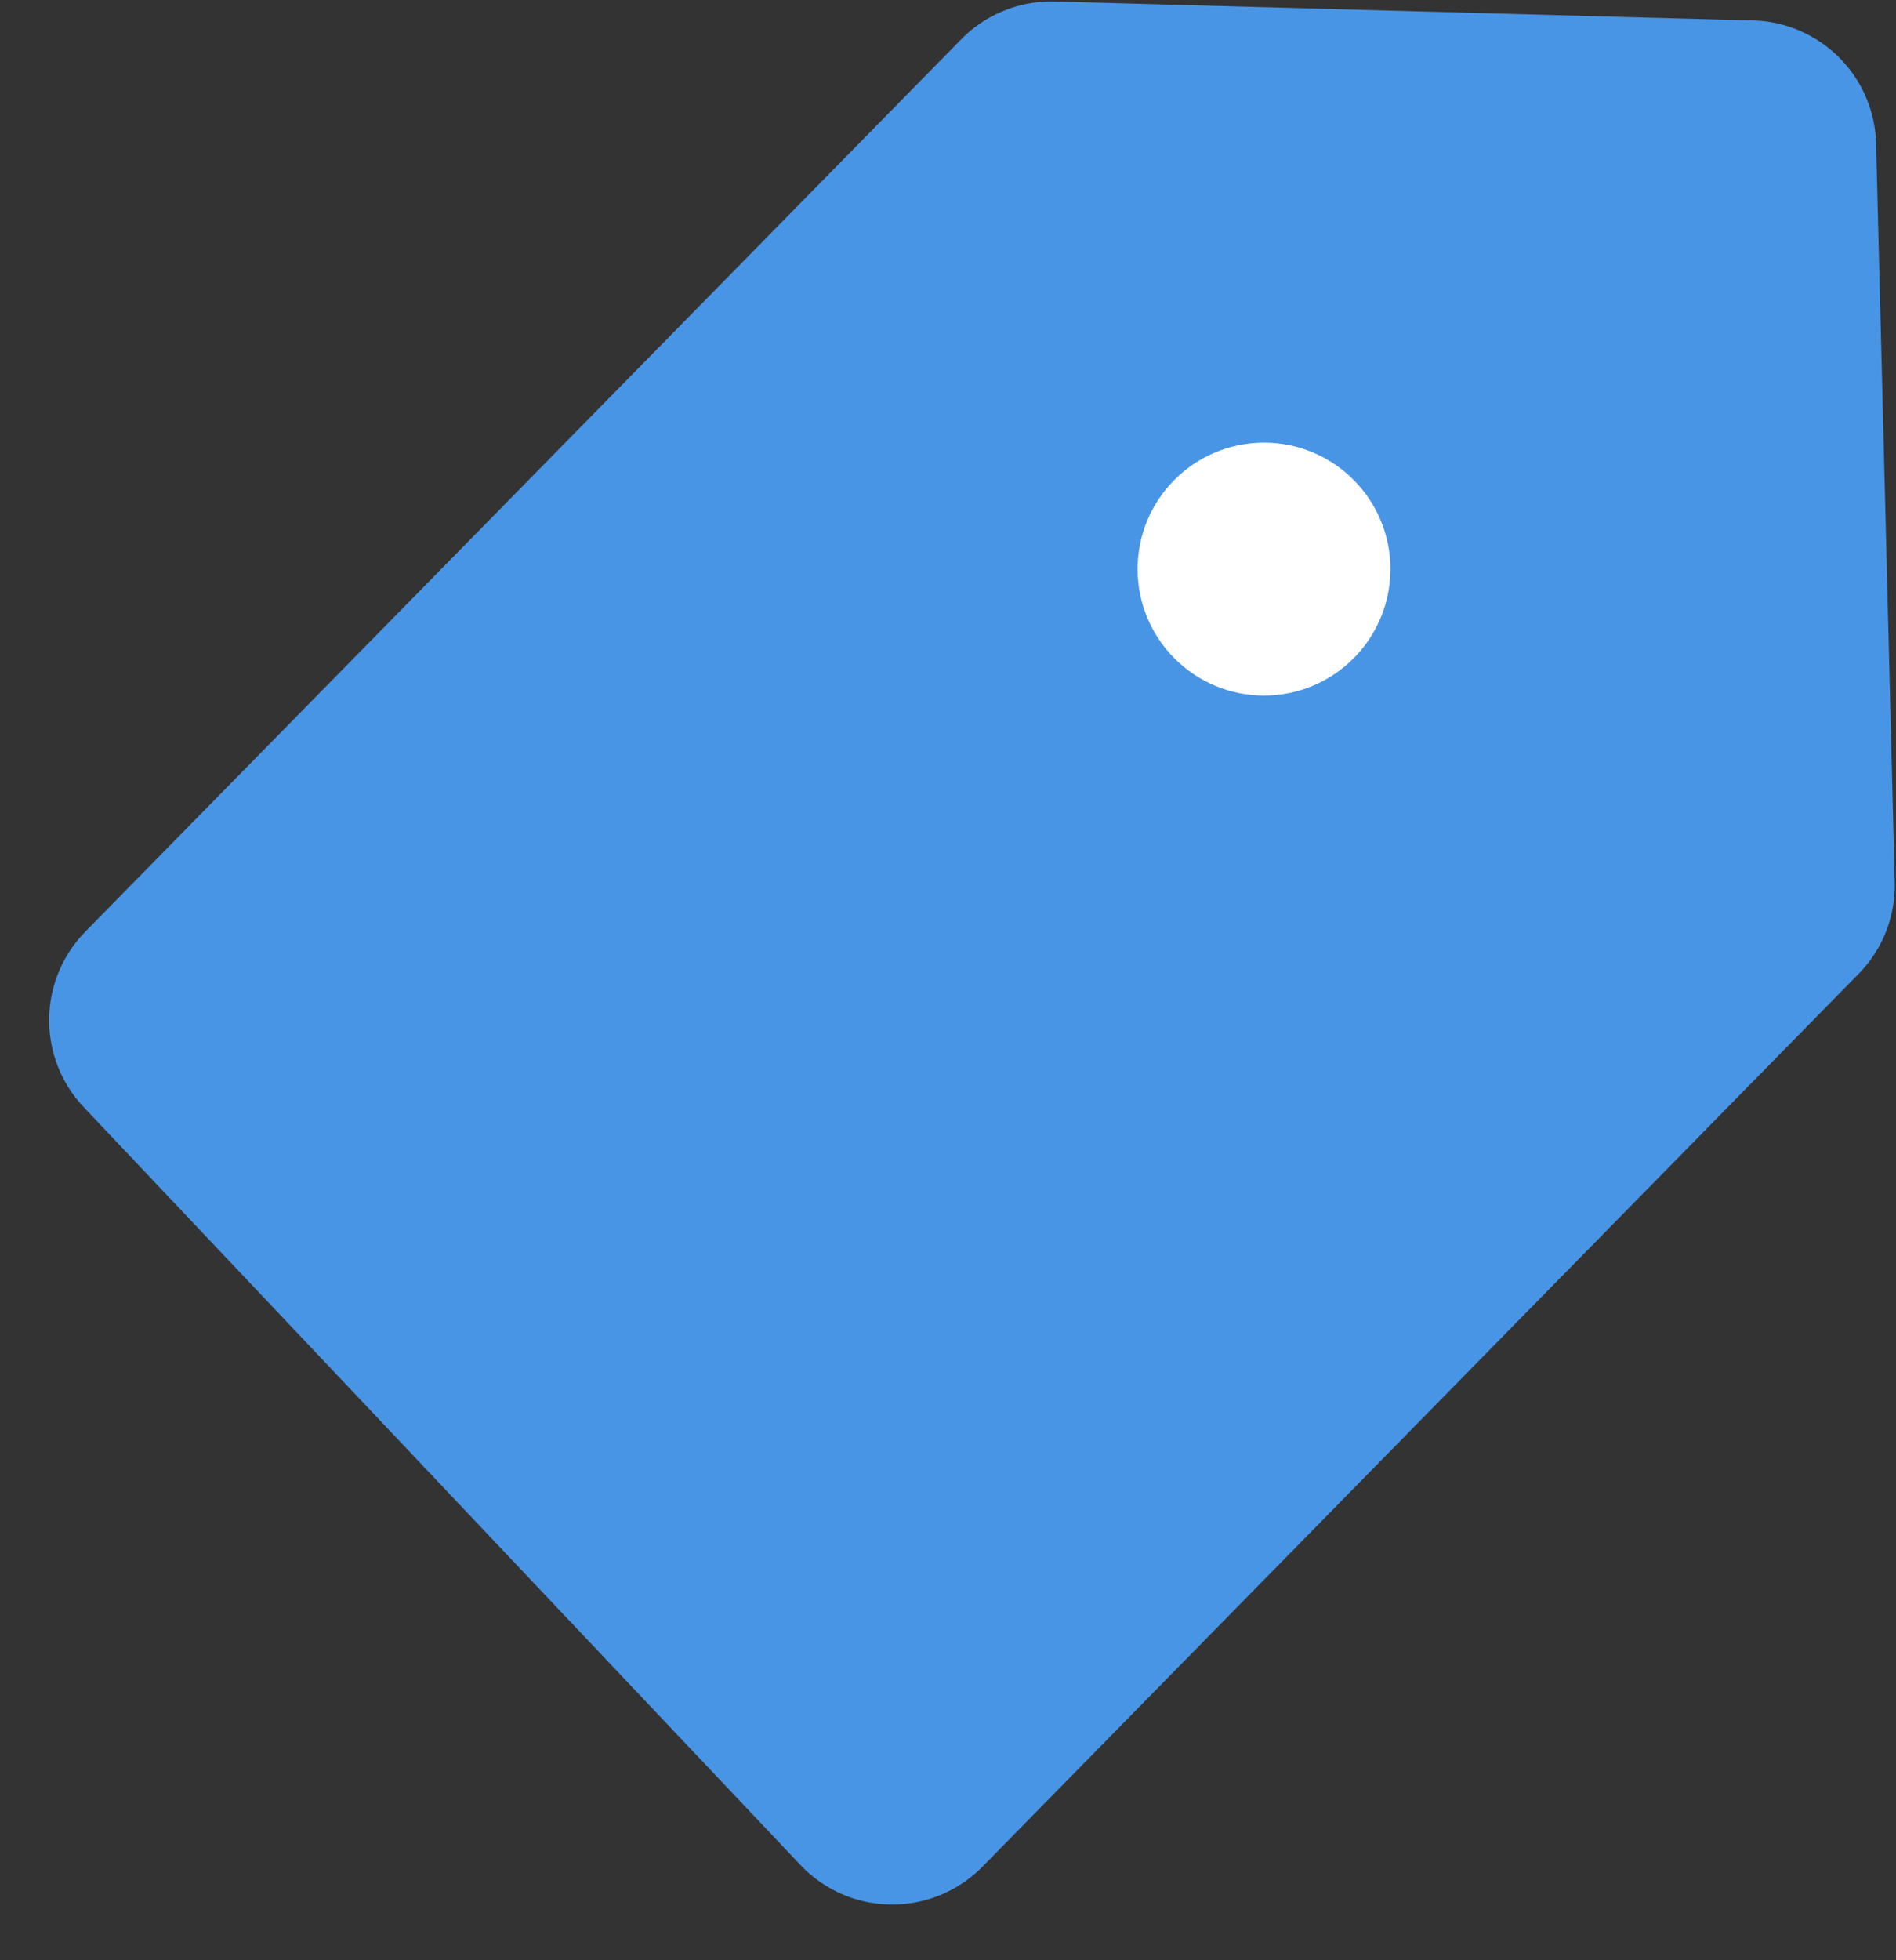 <svg width="30" height="31" xmlns="http://www.w3.org/2000/svg"><rect width="100%" height="100%" fill="#333333" stroke="none"/><g fill="none" fill-rule="evenodd"><path d="M1.35 14.733 15.209.622A2 2 0 0 1 16.69.024l11.05.3a2 2 0 0 1 1.945 1.948l.295 11.679a2 2 0 0 1-.573 1.451L15.545 29.52a2 2 0 0 1-2.88-.027L1.325 17.509a2 2 0 0 1 .026-2.776Z" fill="#4995E5"/><circle fill="#FFF" cx="20" cy="9" r="2"/></g></svg>